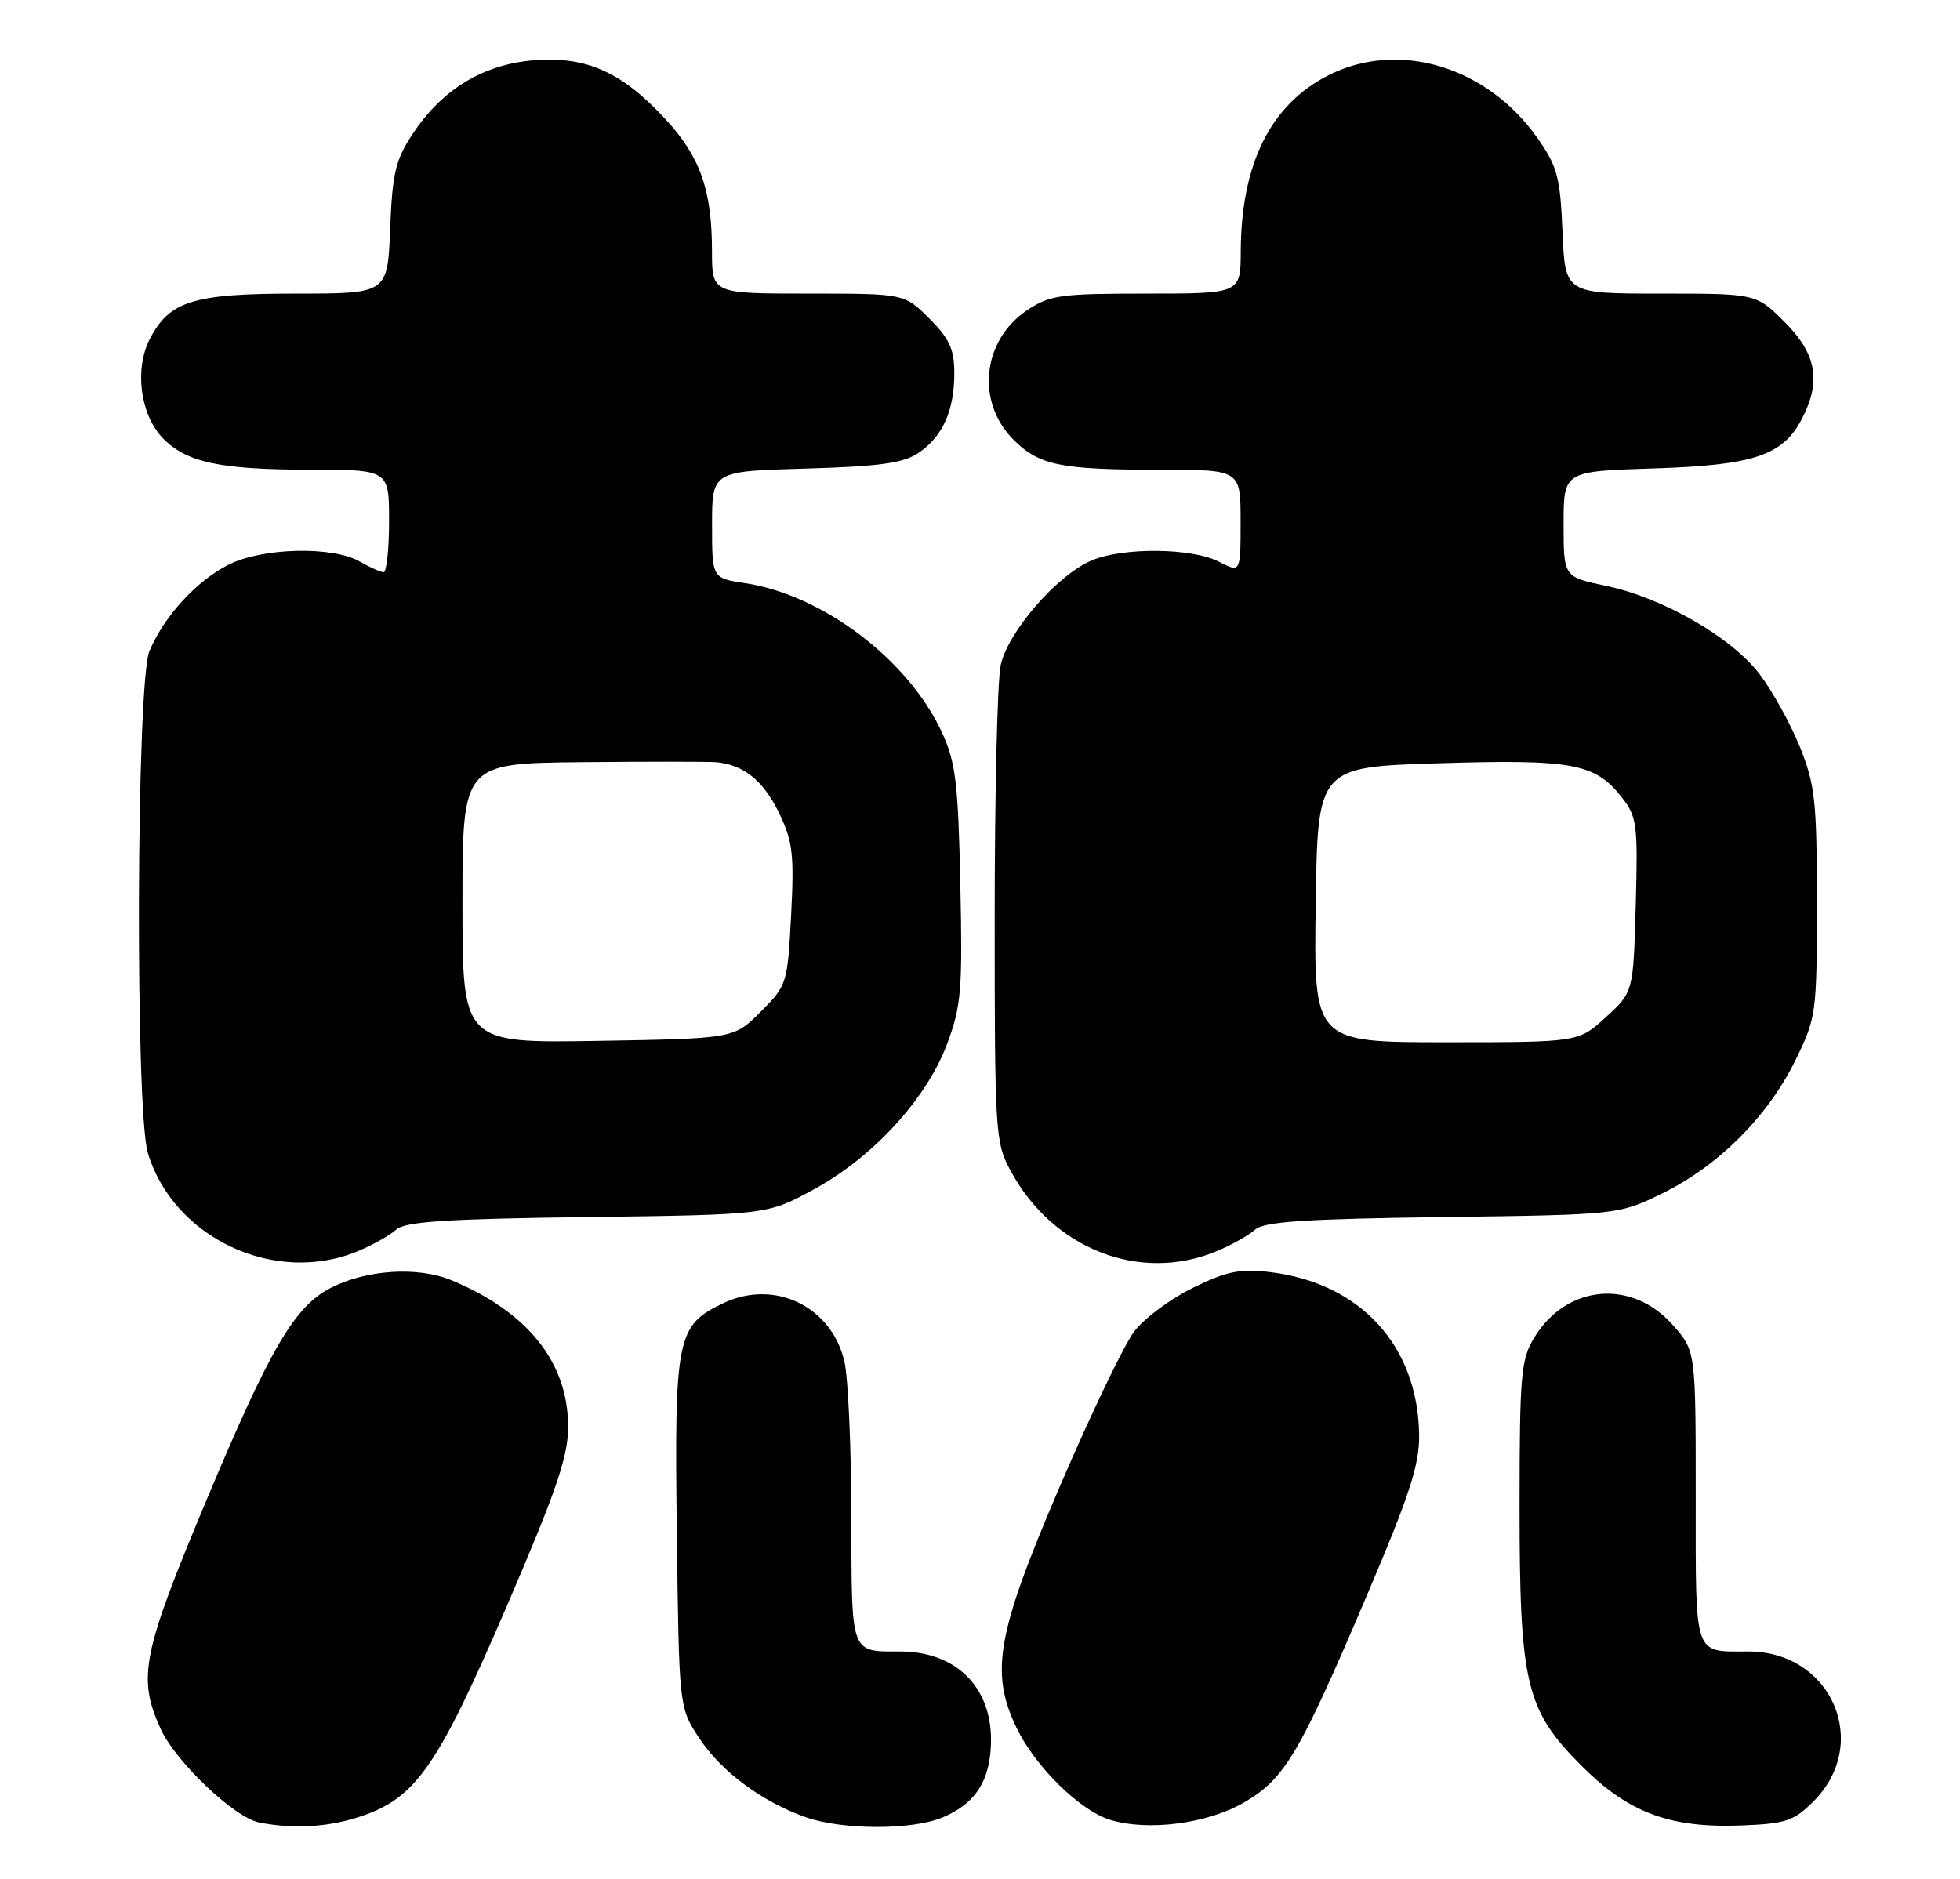 <?xml version="1.0" encoding="UTF-8" standalone="no"?>
<!DOCTYPE svg PUBLIC "-//W3C//DTD SVG 1.1//EN" "http://www.w3.org/Graphics/SVG/1.1/DTD/svg11.dtd" >
<svg xmlns="http://www.w3.org/2000/svg" xmlns:xlink="http://www.w3.org/1999/xlink" version="1.1" viewBox="0 0 267 256">
 <g >
 <path fill="currentColor"
d=" M 49.28 247.42 C 56.68 244.90 59.65 240.61 68.97 218.98 C 75.71 203.33 77.37 198.52 77.39 194.50 C 77.44 185.70 71.97 178.78 61.52 174.43 C 56.92 172.52 49.89 172.97 45.03 175.48 C 40.11 178.03 36.81 183.66 28.15 204.33 C 19.36 225.30 18.70 228.55 21.88 235.54 C 23.92 240.02 31.94 247.65 35.32 248.30 C 40.07 249.23 44.86 248.93 49.28 247.42 Z  M 128.40 247.61 C 132.97 245.70 135.00 242.44 135.00 237.00 C 135.00 229.73 130.12 225.00 122.63 225.00 C 115.80 225.00 116.00 225.57 115.98 206.64 C 115.96 197.21 115.54 187.70 115.03 185.50 C 113.29 177.99 105.52 174.23 98.55 177.54 C 92.18 180.57 91.86 182.11 92.20 208.87 C 92.50 232.65 92.50 232.65 95.26 236.82 C 98.26 241.36 103.75 245.43 109.70 247.56 C 114.68 249.33 124.21 249.36 128.40 247.61 Z  M 169.52 245.54 C 175.02 242.32 176.97 239.03 186.15 217.49 C 192.02 203.71 193.37 199.56 193.32 195.50 C 193.17 183.35 185.30 174.77 172.97 173.31 C 168.93 172.83 167.10 173.20 162.53 175.44 C 159.48 176.93 155.87 179.61 154.51 181.40 C 153.15 183.18 148.58 192.71 144.35 202.57 C 135.76 222.62 134.83 227.85 138.51 235.47 C 141.06 240.72 147.13 246.68 151.21 247.93 C 156.41 249.52 164.54 248.46 169.52 245.54 Z  M 247.04 245.42 C 254.94 237.52 249.50 225.00 238.18 225.00 C 230.64 225.00 231.00 226.04 231.00 203.93 C 231.00 184.07 231.00 184.07 227.92 180.57 C 222.34 174.20 213.41 174.99 209.00 182.24 C 207.19 185.20 207.01 187.30 207.00 205.07 C 207.00 229.45 207.84 232.97 215.45 240.58 C 221.86 246.99 227.48 249.08 237.26 248.70 C 243.28 248.46 244.36 248.10 247.04 245.42 Z  M 48.75 170.46 C 50.77 169.62 53.12 168.30 53.97 167.53 C 55.18 166.43 60.79 166.06 80.01 165.82 C 104.50 165.50 104.50 165.50 110.80 162.08 C 118.89 157.70 126.21 149.72 129.01 142.25 C 130.95 137.07 131.13 134.93 130.82 120.50 C 130.53 106.69 130.19 103.86 128.33 99.82 C 123.76 89.89 112.07 81.03 101.45 79.44 C 97.00 78.77 97.00 78.77 97.00 71.49 C 97.00 64.20 97.00 64.20 109.75 63.84 C 119.81 63.55 123.05 63.10 125.10 61.72 C 128.41 59.49 130.00 55.97 130.00 50.85 C 130.00 47.58 129.35 46.15 126.60 43.40 C 123.20 40.00 123.20 40.00 110.10 40.00 C 97.00 40.00 97.00 40.00 96.99 34.25 C 96.99 25.93 95.39 21.38 90.72 16.31 C 84.77 9.86 80.00 7.69 72.92 8.20 C 65.96 8.70 60.28 12.11 56.26 18.18 C 53.87 21.78 53.45 23.55 53.15 31.17 C 52.80 40.00 52.80 40.00 40.35 40.00 C 26.31 40.00 23.09 41.00 20.41 46.18 C 18.31 50.24 19.08 56.39 22.09 59.60 C 25.27 62.98 29.89 63.99 42.25 63.99 C 53.00 64.00 53.00 64.00 53.00 71.00 C 53.00 74.85 52.66 77.98 52.25 77.96 C 51.84 77.95 50.38 77.29 49.00 76.50 C 45.27 74.37 35.68 74.61 31.09 76.96 C 26.72 79.18 22.33 84.00 20.35 88.72 C 18.58 92.94 18.40 151.27 20.14 157.08 C 23.62 168.68 37.48 175.17 48.75 170.46 Z  M 165.75 170.46 C 167.77 169.62 170.12 168.30 170.97 167.53 C 172.17 166.44 177.73 166.07 196.50 165.82 C 220.50 165.50 220.50 165.50 226.48 162.57 C 234.09 158.84 240.82 152.11 244.56 144.49 C 247.43 138.64 247.50 138.13 247.50 123.00 C 247.50 109.08 247.26 106.91 245.17 101.72 C 243.88 98.54 241.41 94.08 239.67 91.81 C 235.80 86.77 226.50 81.43 218.75 79.81 C 213.00 78.60 213.00 78.60 213.00 71.40 C 213.00 64.21 213.00 64.21 225.25 63.82 C 238.93 63.39 242.88 62.06 245.48 57.03 C 248.12 51.93 247.45 48.21 243.12 43.88 C 239.24 40.00 239.24 40.00 226.22 40.00 C 213.21 40.00 213.21 40.00 212.85 31.59 C 212.54 24.13 212.15 22.68 209.46 18.84 C 202.61 9.06 190.53 5.42 180.98 10.25 C 173.09 14.24 169.07 22.30 169.02 34.25 C 169.00 40.00 169.00 40.00 156.15 40.00 C 144.42 40.00 143.00 40.20 139.90 42.28 C 133.79 46.39 132.92 54.76 138.06 59.91 C 141.57 63.41 144.45 64.00 158.12 64.00 C 169.00 64.00 169.00 64.00 169.00 71.03 C 169.00 78.05 169.00 78.05 166.05 76.53 C 162.40 74.64 153.02 74.54 148.72 76.35 C 144.01 78.33 137.28 86.10 136.31 90.66 C 135.87 92.77 135.50 108.22 135.50 125.00 C 135.50 154.34 135.58 155.65 137.66 159.50 C 143.43 170.19 155.30 174.82 165.75 170.46 Z  M 63.00 123.06 C 63.00 104.00 63.00 104.00 79.25 103.84 C 88.19 103.75 96.40 103.76 97.50 103.84 C 101.26 104.15 103.98 106.33 106.12 110.75 C 107.99 114.61 108.20 116.38 107.77 124.69 C 107.28 134.03 107.20 134.26 103.62 137.85 C 99.97 141.50 99.97 141.50 81.49 141.81 C 63.00 142.12 63.00 142.12 63.00 123.06 Z  M 179.23 123.25 C 179.50 104.50 179.50 104.50 196.00 103.99 C 214.23 103.43 217.28 104.00 220.91 108.61 C 223.00 111.27 223.13 112.28 222.83 123.31 C 222.50 135.16 222.50 135.16 218.76 138.58 C 215.03 142.00 215.03 142.00 196.99 142.00 C 178.96 142.00 178.96 142.00 179.23 123.25 Z "/>
</g>
</svg>
